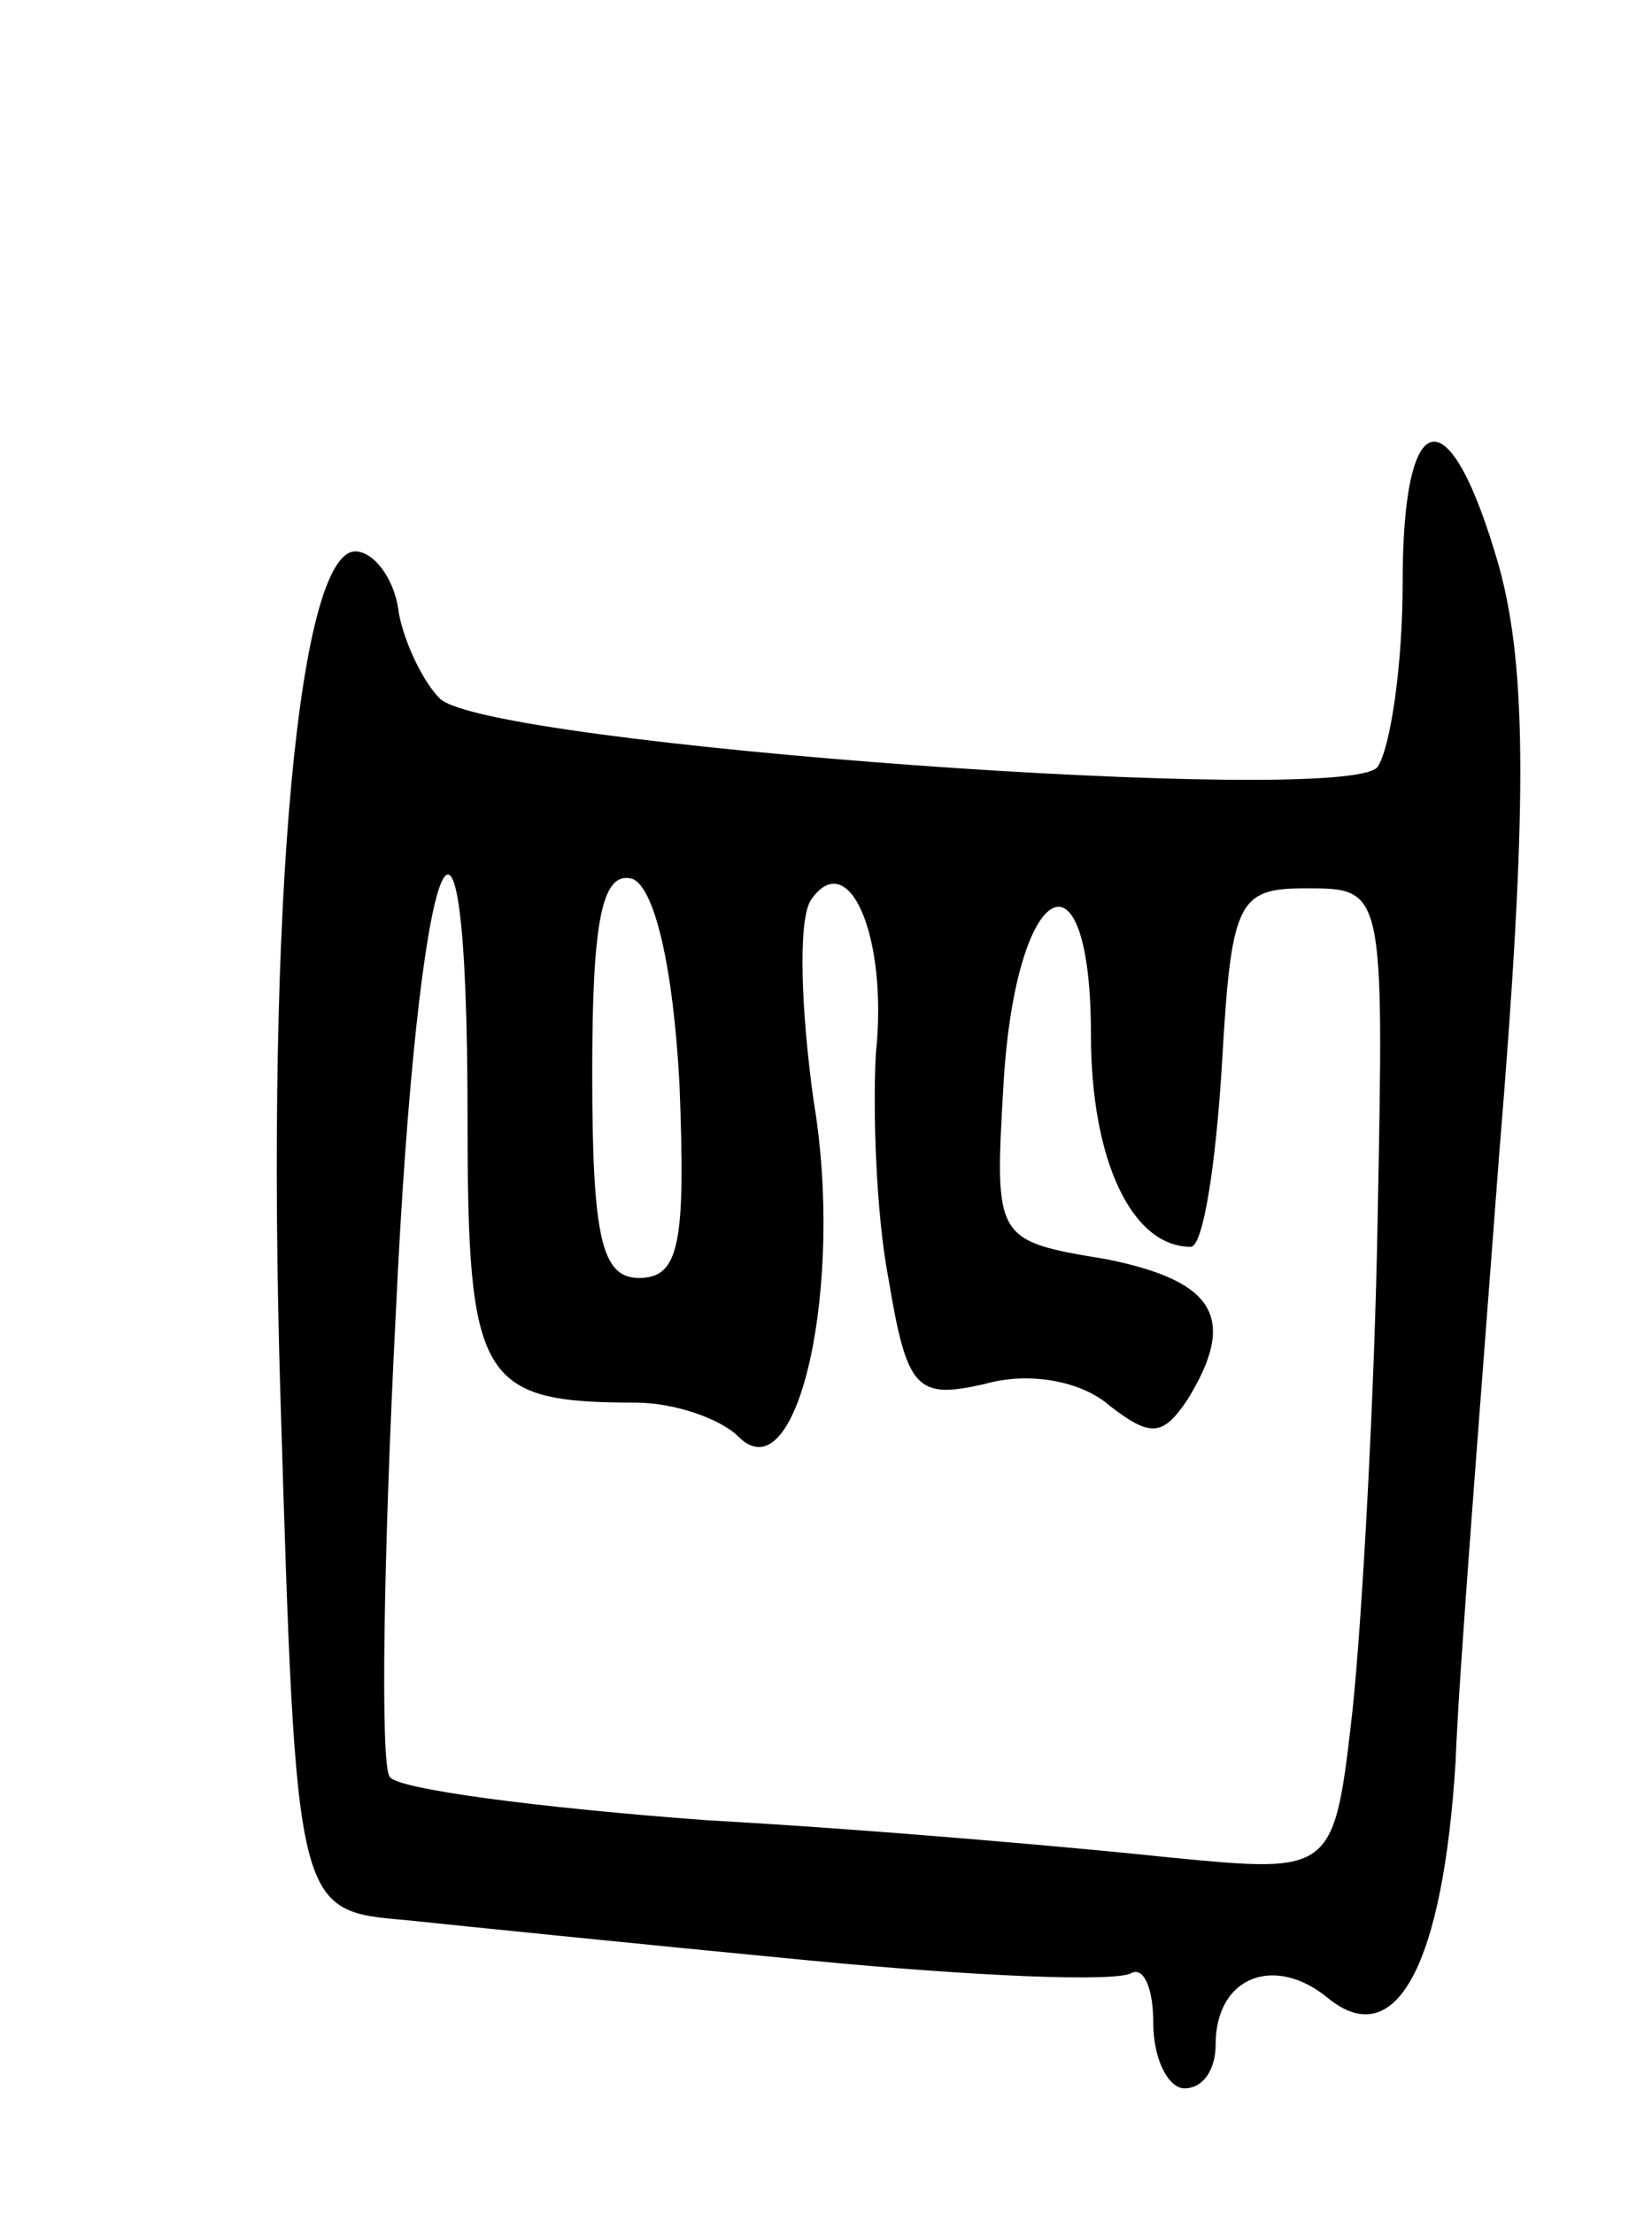 <svg version="1.0" xmlns="http://www.w3.org/2000/svg"
 width="53pt" height="71pt" viewBox="0 0 53 71"
 preserveAspectRatio="xMidYMid meet">
<g transform="translate(0,71) scale(0.1,-0.1)"
fill="#000000" stroke="none">
<path d="M450 523 c0 -27 -4 -53 -8 -59 -9 -13 -287 7 -301 22 -5 5 -11 17
-13 27 -1 10 -7 19 -13 20 -19 4 -30 -111 -25 -272 5 -164 5 -164 40 -167 19
-2 78 -8 130 -13 52 -5 98 -7 103 -4 4 2 7 -5 7 -16 0 -12 5 -21 10 -21 6 0
10 6 10 14 0 22 19 29 36 15 22 -18 37 11 41 76 1 28 8 115 14 195 9 109 9
155 0 188 -16 56 -31 53 -31 -5z m-300 -172 c0 -84 4 -91 54 -91 12 0 27 -5
33 -11 19 -19 34 49 24 108 -4 29 -5 57 -1 64 12 18 25 -11 21 -49 -1 -18 0
-51 4 -72 6 -36 9 -39 31 -34 14 4 31 1 40 -7 13 -10 17 -10 25 2 16 26 9 38
-26 45 -36 6 -36 6 -33 57 4 65 28 78 28 15 0 -40 13 -68 32 -68 4 0 8 26 10
58 3 53 5 57 27 57 25 0 25 0 23 -105 -1 -58 -5 -129 -8 -158 -6 -53 -6 -53
-58 -48 -28 3 -95 9 -149 12 -54 4 -100 10 -102 14 -3 4 -2 71 2 149 7 150 23
194 23 62z m68 11 c2 -51 0 -62 -13 -62 -12 0 -15 13 -15 66 0 48 3 65 13 62
7 -3 13 -28 15 -66z"/>
</g>
</svg>
